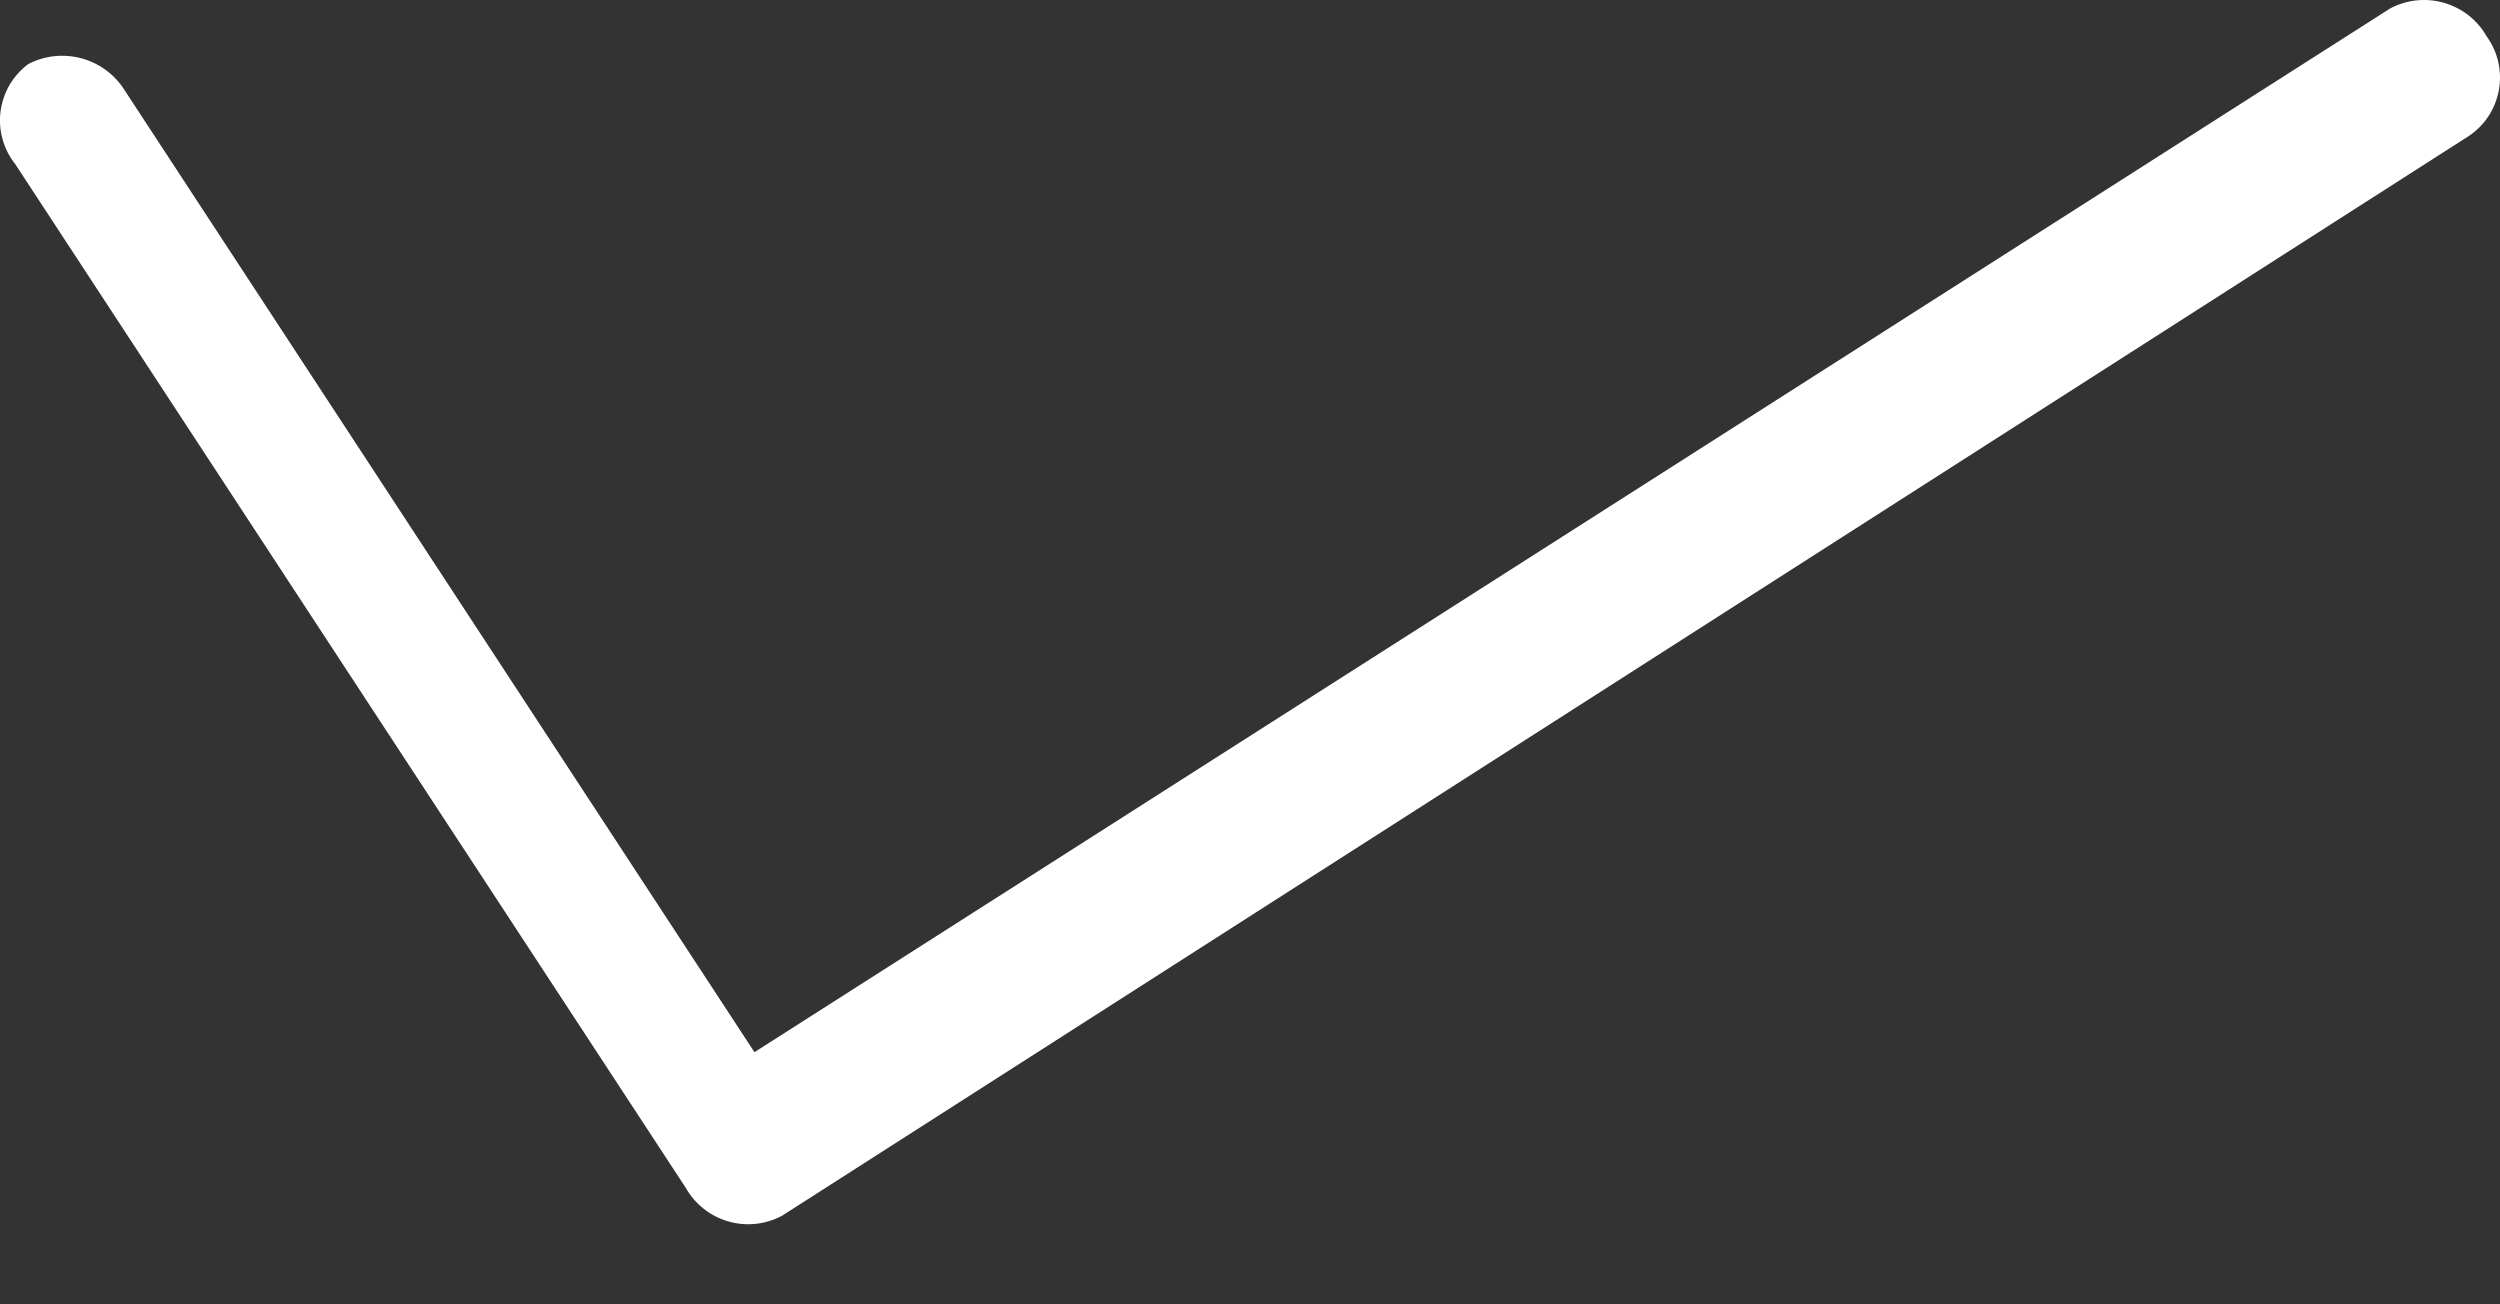 <svg width="23" height="12" viewBox="0 0 23 12" fill="none" xmlns="http://www.w3.org/2000/svg">
<rect x="0" y="0" width="23" height="12" fill="#333333" stroke="none"/>
<path d="M22.712 1.252L7.196 11.184C7.044 11.266 6.866 11.285 6.7 11.237C6.535 11.189 6.394 11.079 6.309 10.928L0.139 1.508C0.085 1.44 0.046 1.363 0.023 1.279C0 1.196 -0.006 1.109 0.005 1.024C0.017 0.938 0.045 0.856 0.088 0.781C0.132 0.707 0.19 0.642 0.259 0.59C0.41 0.511 0.585 0.492 0.75 0.537C0.915 0.581 1.056 0.686 1.147 0.831L6.941 9.68L21.989 0.078C22.141 -0.003 22.319 -0.022 22.485 0.026C22.651 0.074 22.792 0.184 22.877 0.334C22.928 0.405 22.965 0.485 22.984 0.57C23.003 0.655 23.005 0.743 22.99 0.828C22.974 0.914 22.942 0.996 22.894 1.069C22.846 1.142 22.784 1.204 22.712 1.252Z" fill="white"/>
</svg>

